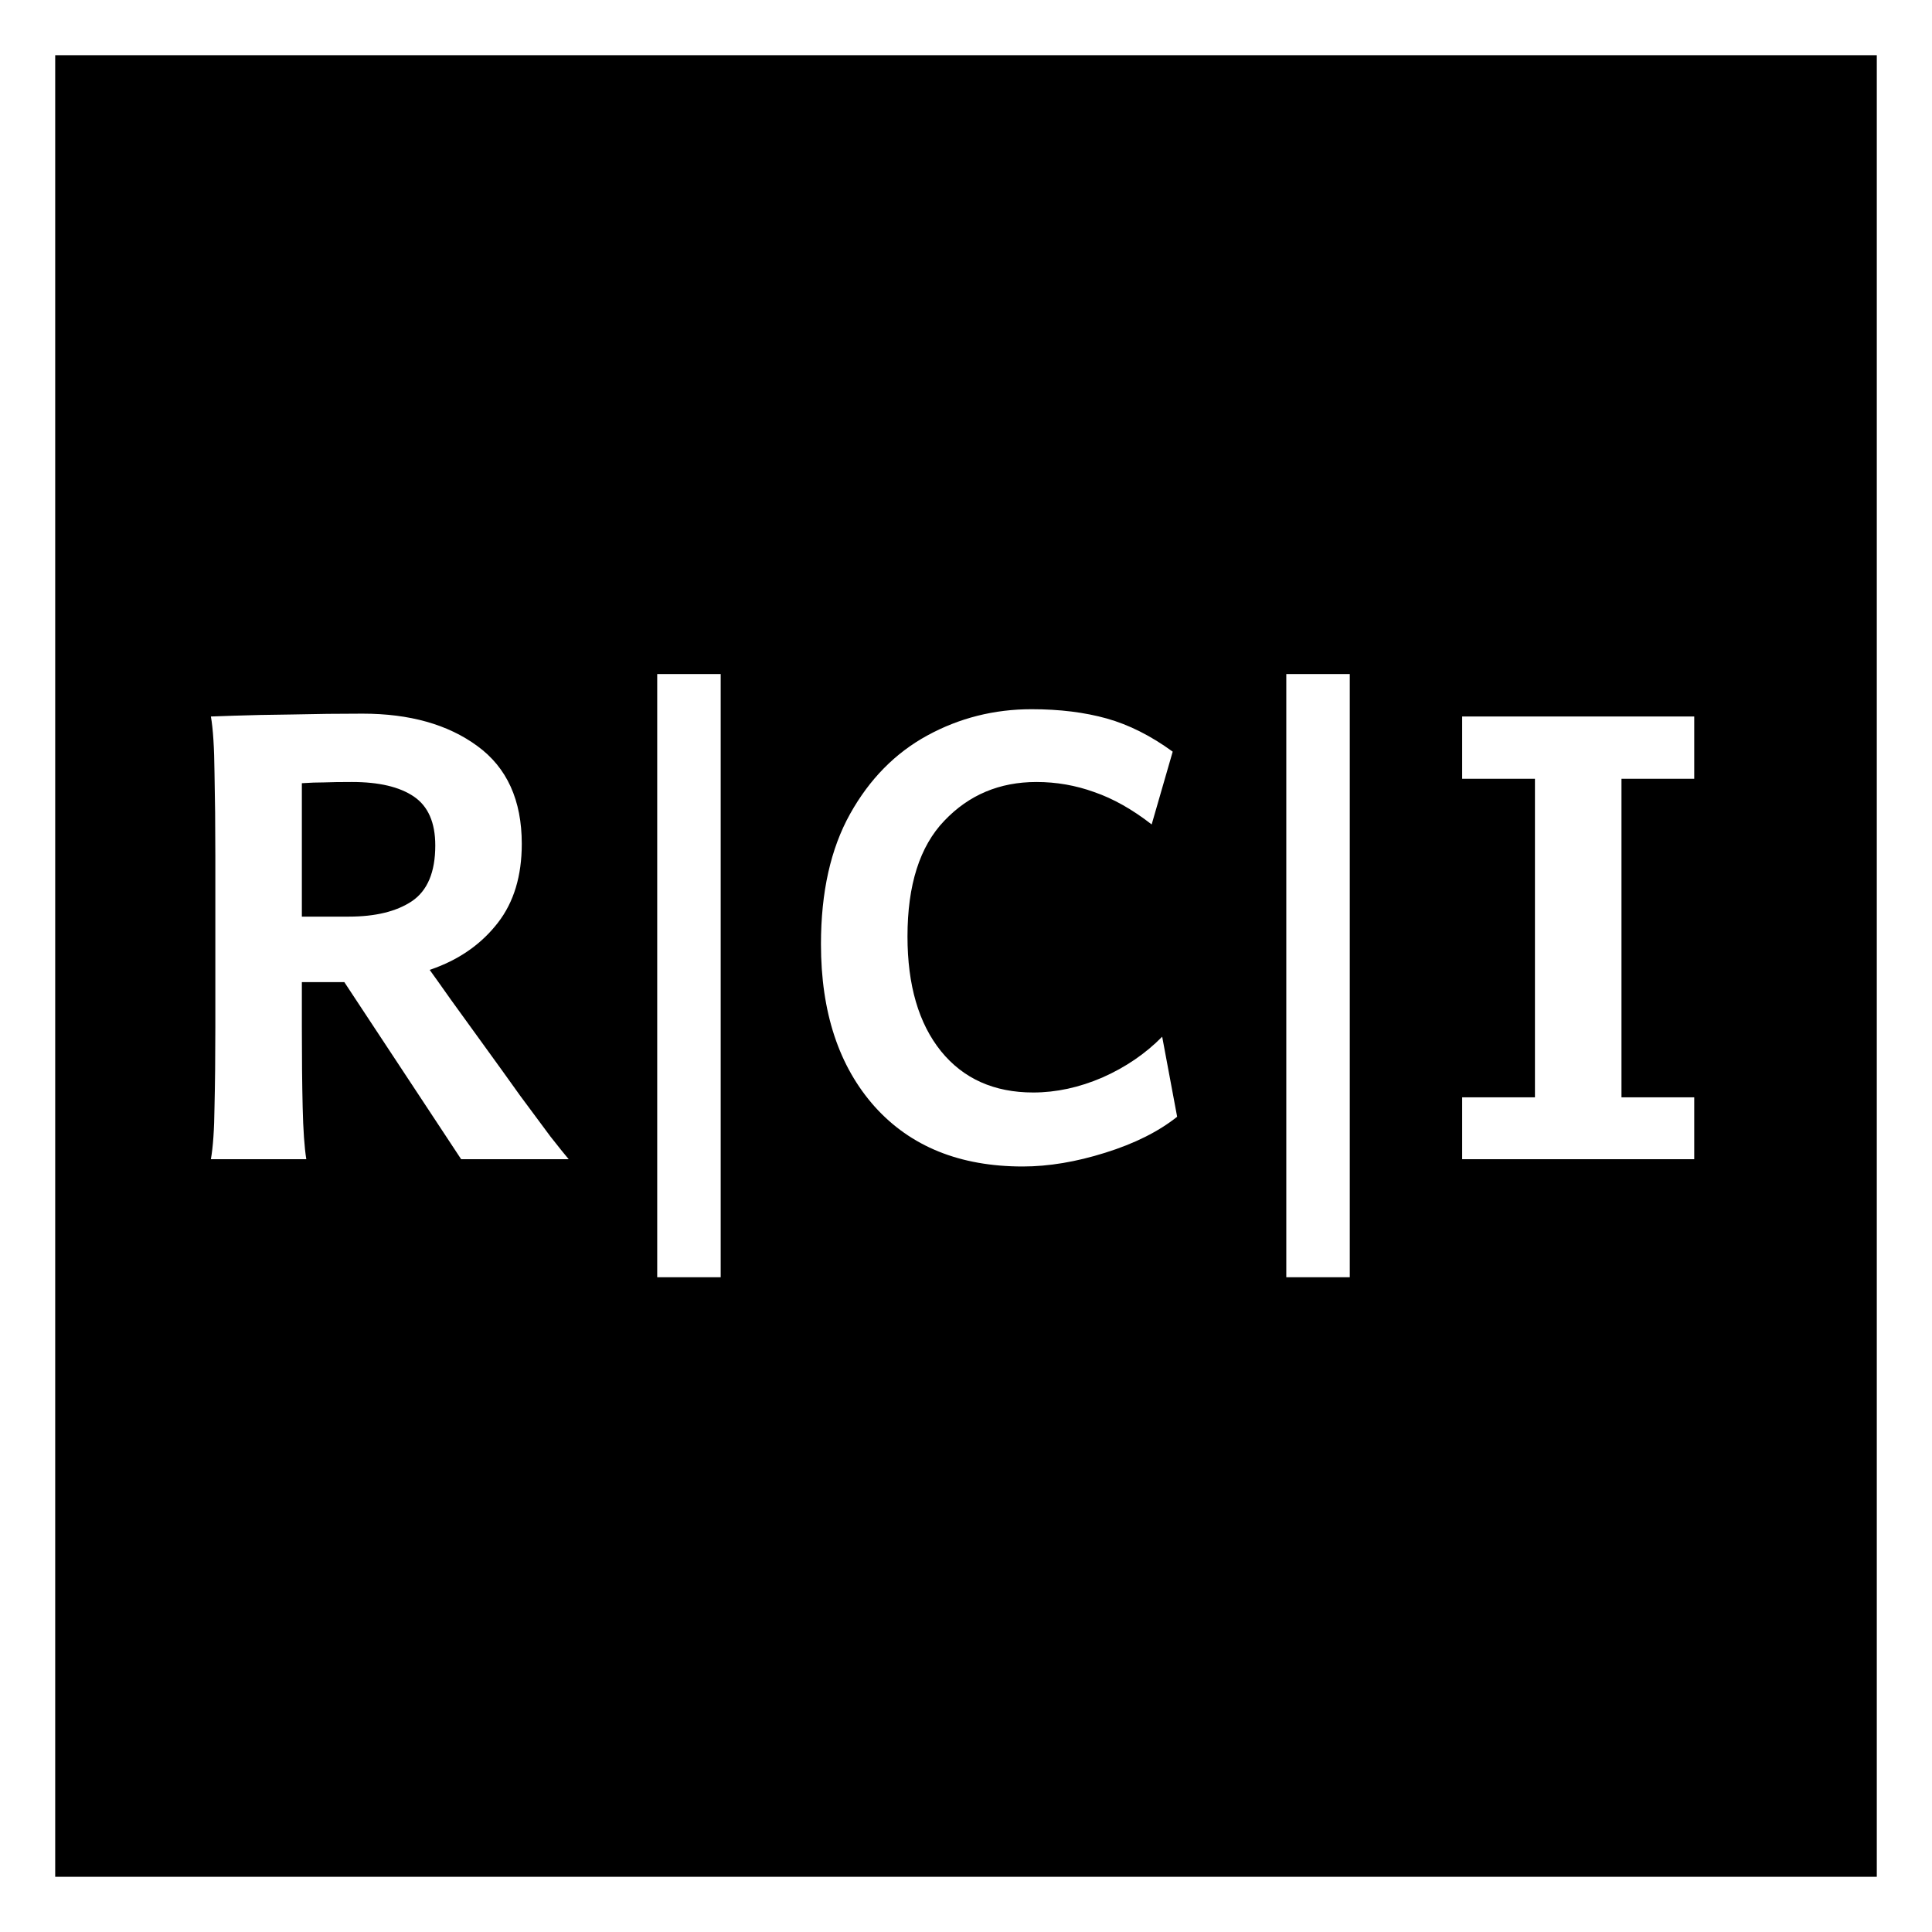 <svg width="70" height="70" viewBox="0 0 70 70" fill="none" xmlns="http://www.w3.org/2000/svg">
<rect x="0" y="0" width="70" height="70" fill="#808080" stroke="none"/>
<rect x="1" y="1" width="68" height="68" fill="black" stroke="white" stroke-width="2"/>
<path d="M7.641 42C7.719 41.56 7.763 40.926 7.772 40.096C7.792 39.266 7.802 38.309 7.802 37.225V31.014C7.802 29.939 7.792 28.939 7.772 28.011C7.763 27.083 7.719 26.399 7.641 25.96C7.641 25.96 7.919 25.95 8.476 25.931C9.042 25.911 9.745 25.896 10.585 25.887C11.435 25.867 12.284 25.857 13.134 25.857C14.843 25.857 16.23 26.248 17.294 27.029C18.368 27.811 18.905 28.992 18.905 30.574C18.905 31.736 18.617 32.688 18.041 33.431C17.475 34.163 16.727 34.705 15.8 35.057C14.882 35.408 13.9 35.584 12.855 35.584H10.937V37.225C10.937 38.309 10.946 39.27 10.966 40.11C10.985 40.94 11.029 41.57 11.098 42H7.641ZM16.708 42L12.108 35.027L15.082 34.456C15.082 34.456 15.199 34.622 15.434 34.954C15.668 35.276 15.971 35.701 16.342 36.228C16.723 36.756 17.133 37.322 17.572 37.928C18.012 38.533 18.436 39.124 18.847 39.7C19.267 40.267 19.633 40.76 19.945 41.18C20.268 41.59 20.487 41.863 20.605 42H16.708ZM10.937 33.211H12.636C13.602 33.211 14.364 33.025 14.921 32.654C15.487 32.273 15.771 31.6 15.771 30.633C15.771 29.803 15.512 29.212 14.994 28.86C14.477 28.509 13.729 28.333 12.753 28.333C12.323 28.333 11.986 28.338 11.742 28.348C11.498 28.348 11.229 28.357 10.937 28.377V33.211ZM23.812 46.277V24.422H26.112V46.277H23.812ZM37.055 42.264C34.779 42.264 32.992 41.541 31.693 40.096C30.395 38.641 29.745 36.678 29.745 34.207C29.745 32.322 30.097 30.75 30.8 29.49C31.503 28.23 32.435 27.283 33.598 26.648C34.76 26.014 36.02 25.696 37.377 25.696C38.393 25.696 39.301 25.809 40.102 26.033C40.902 26.258 41.698 26.658 42.489 27.234L41.727 29.871C41.024 29.324 40.331 28.934 39.648 28.699C38.974 28.455 38.275 28.333 37.553 28.333C36.215 28.333 35.102 28.802 34.213 29.739C33.324 30.667 32.88 32.063 32.88 33.929C32.88 35.696 33.285 37.083 34.096 38.089C34.906 39.085 36.02 39.583 37.435 39.583C38.266 39.583 39.101 39.402 39.94 39.041C40.78 38.67 41.503 38.177 42.108 37.562L42.65 40.462C41.977 40.999 41.107 41.434 40.043 41.766C38.988 42.098 37.992 42.264 37.055 42.264ZM46.605 46.277V24.422H48.905V46.277H46.605ZM52.977 42V39.759H55.614V28.216H52.977V25.96H61.386V28.216H58.749V39.759H61.386V42H52.977Z" fill="white"/>
</svg>
